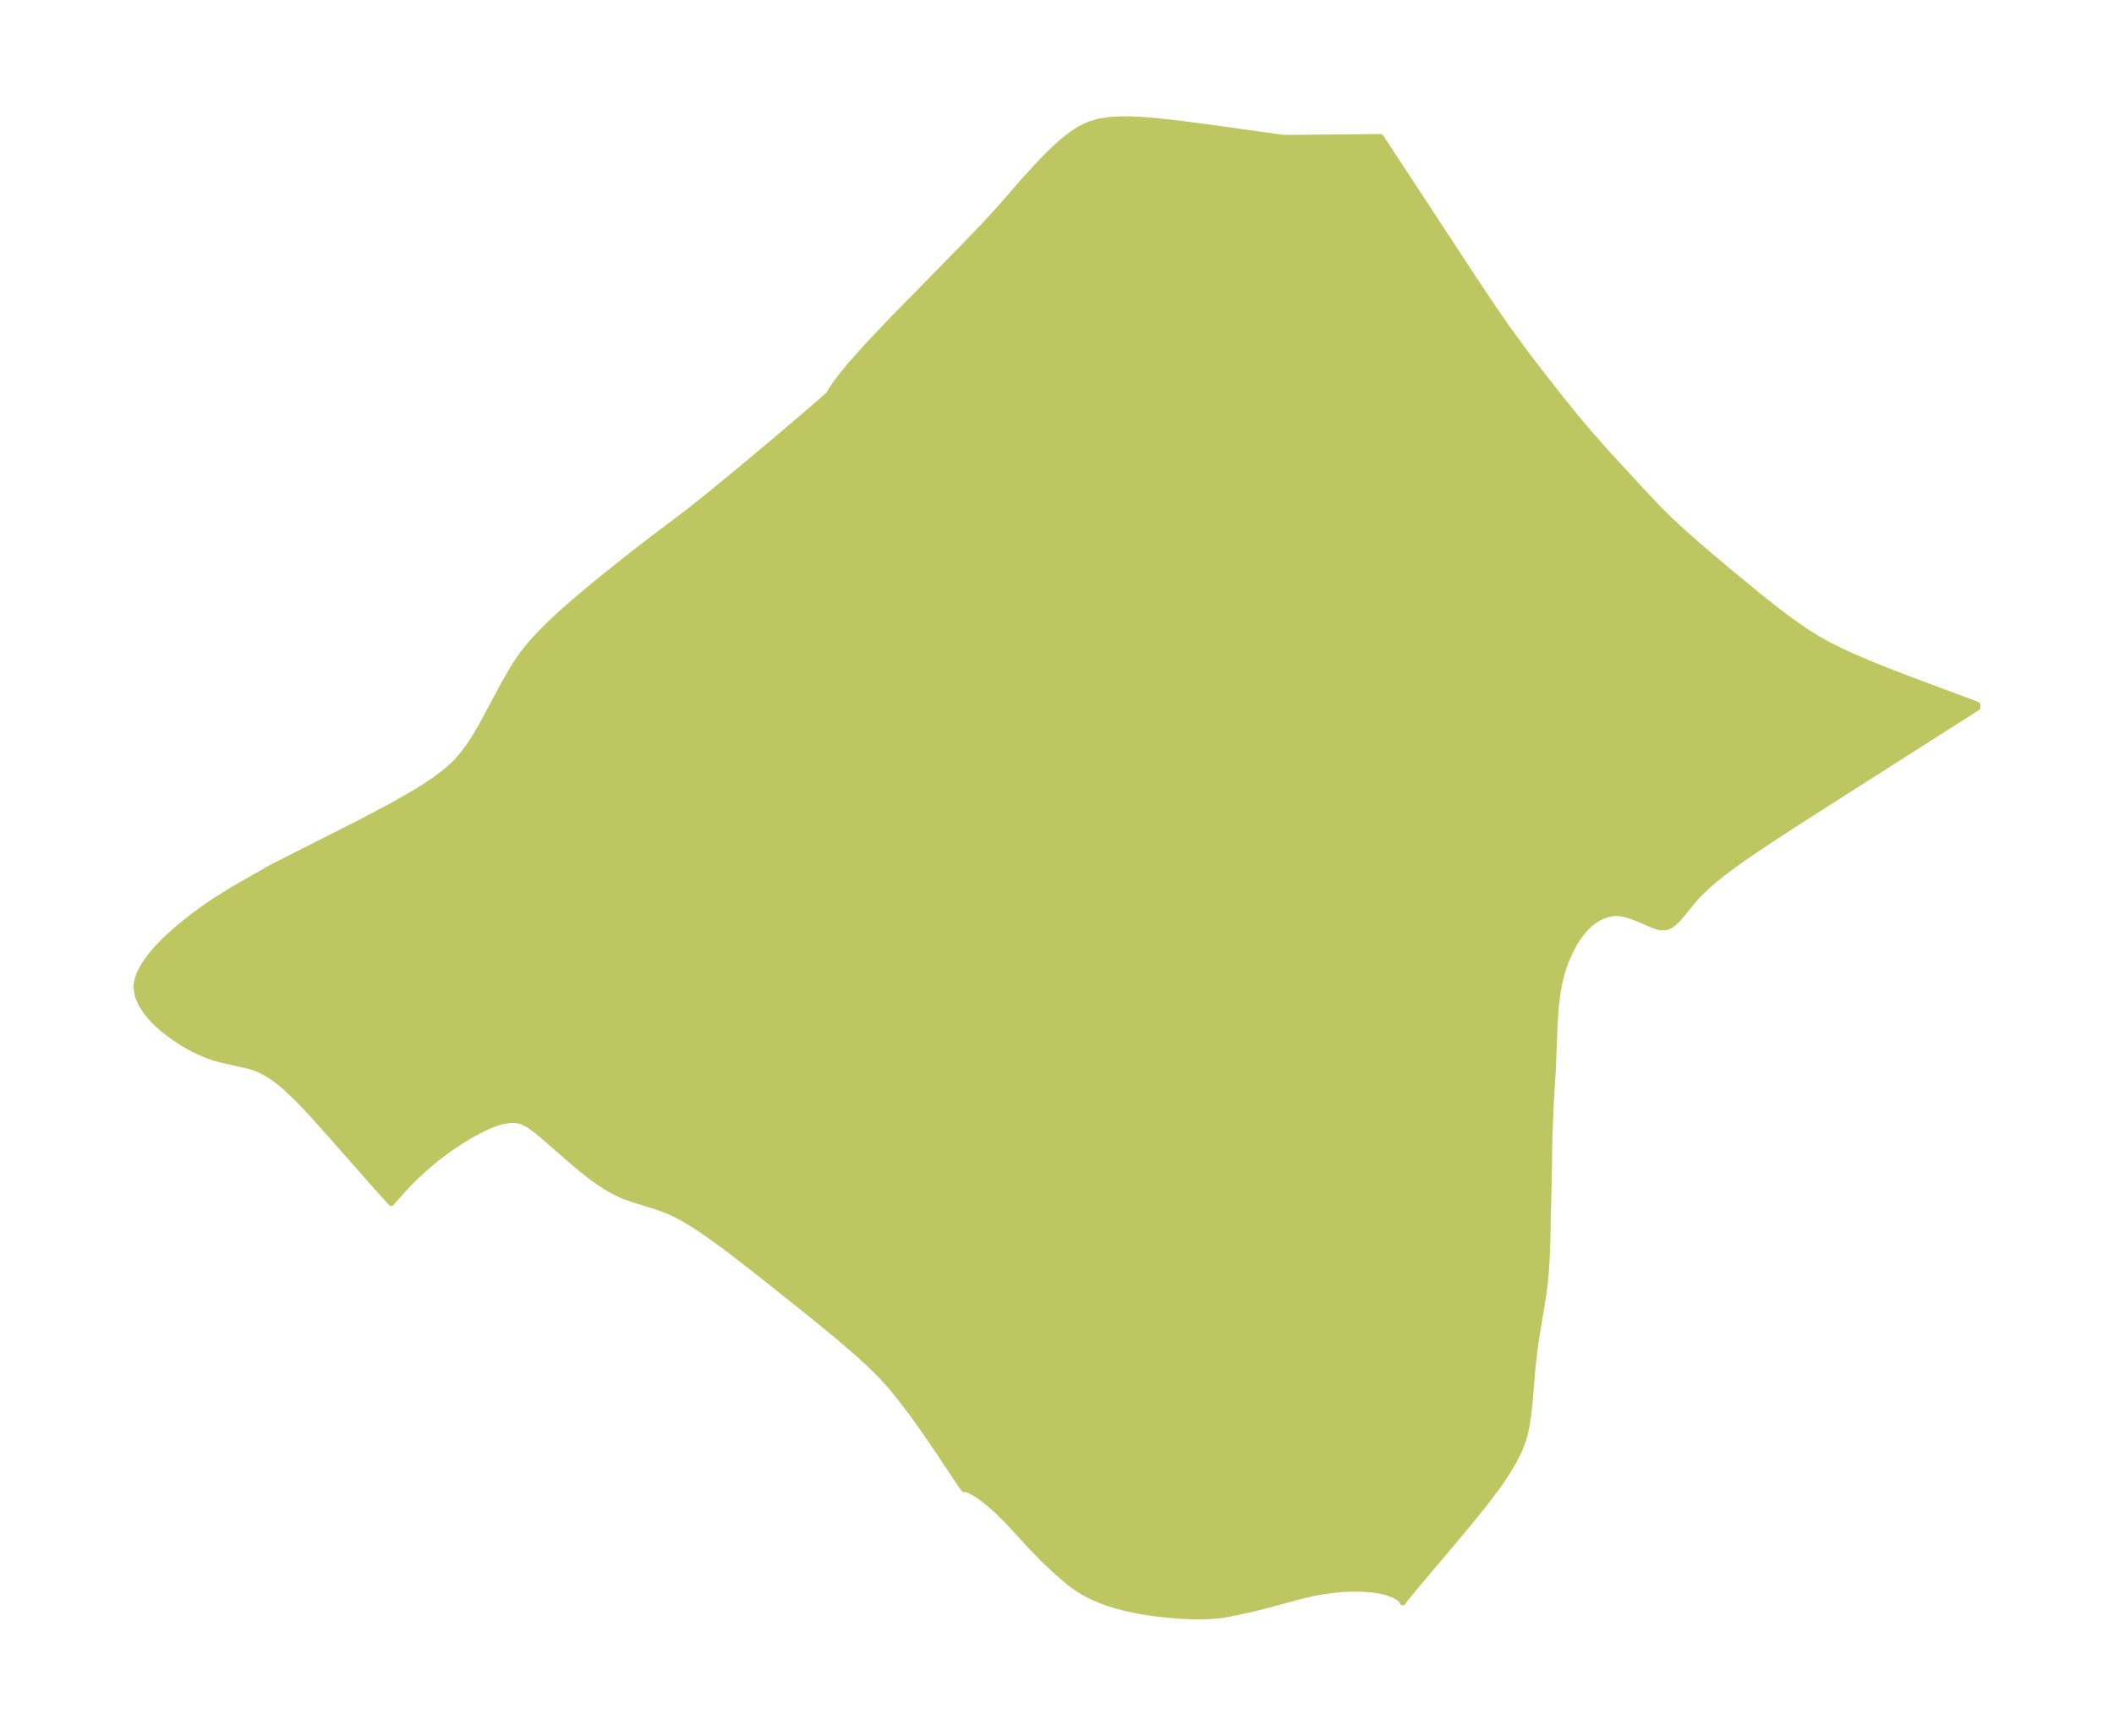 <?xml version="1.0" encoding="UTF-8"?>
<!DOCTYPE svg  PUBLIC '-//W3C//DTD SVG 1.1//EN'  'http://www.w3.org/Graphics/SVG/1.1/DTD/svg11.dtd'>
<svg width="341.65pt" height="280.51pt" version="1.1" viewBox="0 0 341.65 280.51" xmlns="http://www.w3.org/2000/svg" xmlns:xlink="http://www.w3.org/1999/xlink">
 <defs>
  <style type="text/css">*{stroke-linejoin: round; stroke-linecap: butt}</style>
 </defs>
 <g id="figure_1">
  <g id="patch_1">
   <path d="m0 280.51h341.65v-280.51h-341.65v280.51z" fill="none"/>
  </g>
  <g id="axes_1">
   <g id="PatchCollection_1">
    <defs>
     <path id="mfabc921f08" d="m207.78-258.21 15.342-0.136 14.176 21.605 3.264 4.92 2.897 4.22 3.099 4.238 2.175 2.842 3.482 4.442 2.419 2.997 2.171 2.581 3.096 3.493 5.265 5.714 2.691 2.844 1.865 1.864 2.058 1.92 3.54 3.106 4.287 3.619 4.568 3.752 3.107 2.456 1.585 1.2 1.616 1.169 1.657 1.124 1.713 1.06 1.846 1.015 1.913 0.946 1.971 0.899 2.022 0.867 2.068 0.847 4.244 1.661 11.158 4.168 0.478 0.203 0.026 0.382-27.974 17.821-5.066 3.285-3.298 2.204-1.612 1.115-1.576 1.127-1.527 1.144-1.461 1.165-1.388 1.206-1.262 1.242-0.934 1.058-1.642 2.026-0.627 0.726-0.619 0.617-0.473 0.374-0.483 0.272-0.455 0.143-0.883-0.016-0.683-0.182-0.553-0.206-2.162-0.937-1.579-0.588-0.772-0.209-0.554-0.104-0.821-0.06-0.589 0.04-0.913 0.195-0.659 0.236-0.728 0.352-0.764 0.487-0.67 0.54-0.413 0.39-0.596 0.649-0.763 0.995-0.716 1.133-0.571 1.07-0.618 1.37-0.435 1.155-0.34 1.079-0.318 1.24-0.205 0.981-0.172 0.994-0.241 1.867-0.097 1.065-0.14 2.316-0.286 7.118-0.326 5.426-0.123 2.814-0.122 3.657-0.083 5.51-0.242 10.505-0.102 2.742-0.11 1.778-0.187 2.077-0.294 2.269-1.02 6.14-0.394 2.759-0.311 2.803-0.372 4.595-0.302 2.936-0.29 1.79-0.339 1.454-0.302 0.983-0.491 1.259-0.824 1.677-1.089 1.843-1.045 1.569-0.658 0.927-2.059 2.722-1.983 2.471-2.48 2.985-6.877 8.146-1.59 1.958-0.218 0.346-0.121-0.321-0.499-0.433-0.783-0.447-1.265-0.46-0.934-0.222-1-0.165-1.894-0.161-1.696-0.015-1.43 0.058-1.879 0.168-1.701 0.247-1.341 0.26-2.472 0.591-4.577 1.25-2.494 0.627-1.933 0.435-2.176 0.443-0.788 0.138-1.244 0.152-1.501 0.092-1.515 0.021-1.276-0.028-2.088-0.119-1.752-0.161-1.878-0.211-1.952-0.294-2.462-0.501-1.447-0.372-1.167-0.35-1.432-0.507-1.242-0.525-0.916-0.448-0.866-0.478-0.811-0.503-0.617-0.425-0.801-0.61-1.849-1.586-2.293-2.161-1.803-1.84-3.833-4.171-1.861-1.842-1.133-1.007-0.895-0.722-1.058-0.756-0.759-0.466-0.64-0.324-0.415-0.156-0.295-0.046-0.095 0.051-0.297-0.383-0.68-1.001-3.045-4.58-2.257-3.31-2.16-3.024-2.221-2.896-1.258-1.509-1.112-1.236-1.025-1.065-1.488-1.445-1.517-1.388-3.083-2.658-3.107-2.562-3.11-2.512-7.757-6.165-4.667-3.585-3.146-2.26-1.539-1.021-1.559-0.951-1.587-0.858-1.624-0.734-1.664-0.593-3.37-1.029-1.656-0.592-0.612-0.26-1.153-0.567-1.123-0.643-1.145-0.741-1.118-0.797-1.783-1.395-1.149-0.961-5.285-4.587-0.985-0.805-1.117-0.81-1.158-0.552-0.57-0.133-0.498-0.055-0.462-0.009-1.052 0.104-0.702 0.152-0.704 0.208-1.003 0.377-1.004 0.45-1.107 0.559-1.03 0.568-1.452 0.866-1.903 1.258-1.691 1.235-1.057 0.84-1.429 1.221-1.146 1.052-1.076 1.051-1.092 1.136-2.062 2.332-1.877-2.06-7.745-8.783-3.213-3.586-1.748-1.858-0.84-0.849-1.681-1.575-0.847-0.716-0.958-0.734-0.98-0.657-1.427-0.754-0.666-0.262-1.079-0.333-4.398-0.99-1.157-0.322-1.071-0.369-1.054-0.432-1.087-0.515-1.064-0.57-1.038-0.618-0.989-0.65-0.955-0.688-0.915-0.721-0.932-0.813-0.86-0.851-0.999-1.194-0.801-1.249-0.55-1.288-0.221-1.315 0.045-0.702 0.151-0.705 0.255-0.738 0.342-0.738 0.609-1.038 0.933-1.287 1.031-1.208 1.213-1.257 1.513-1.392 1.718-1.426 1.377-1.079 1.953-1.433 1.508-1.022 3.077-1.917 4.877-2.779 0.269-0.183 1.44-0.772 14.262-7.221 4.598-2.438 3.659-2.081 1.745-1.075 1.671-1.121 1.577-1.188 1.456-1.284 0.514-0.52 1.176-1.379 1.061-1.479 0.977-1.55 0.857-1.486 3.37-6.281 1.526-2.665 0.818-1.298 0.877-1.256 1.303-1.618 0.903-1.006 1.906-1.943 1.764-1.661 1.196-1.075 3.671-3.129 2.583-2.111 3.85-3.062 3.635-2.814 5.911-4.473 3.038-2.413 5.074-4.163 5.227-4.374 5.175-4.393 4.279-3.697 0.054-0.2 0.389-0.656 0.65-0.94 1.09-1.426 1.19-1.44 2.66-2.992 4.191-4.427 10.758-10.971 4.072-4.226 2.535-2.768 3.872-4.441 2.458-2.696 1.255-1.298 1.28-1.245 1.313-1.171 1.358-1.065 1.42-0.918 1.504-0.714 1.596-0.461 1.684-0.255 1.754-0.101 1.812 0.012 1.861 0.096 1.904 0.156 3.923 0.432 6.113 0.806 9.46 1.333 1.137 0.149 0.442 0.023" stroke="#bdc660"/>
    </defs>
    <g clip-path="url(#pde309a9d8a)">
     <use y="280.512" fill="#bdc660" stroke="#bdc660" xlink:href="#mfabc921f08"/>
    </g>
   </g>
  </g>
 </g>
 <defs>
  <clipPath id="pde309a9d8a">
   <rect x="7.2" y="7.2" width="327.25" height="266.11"/>
  </clipPath>
 </defs>
</svg>
